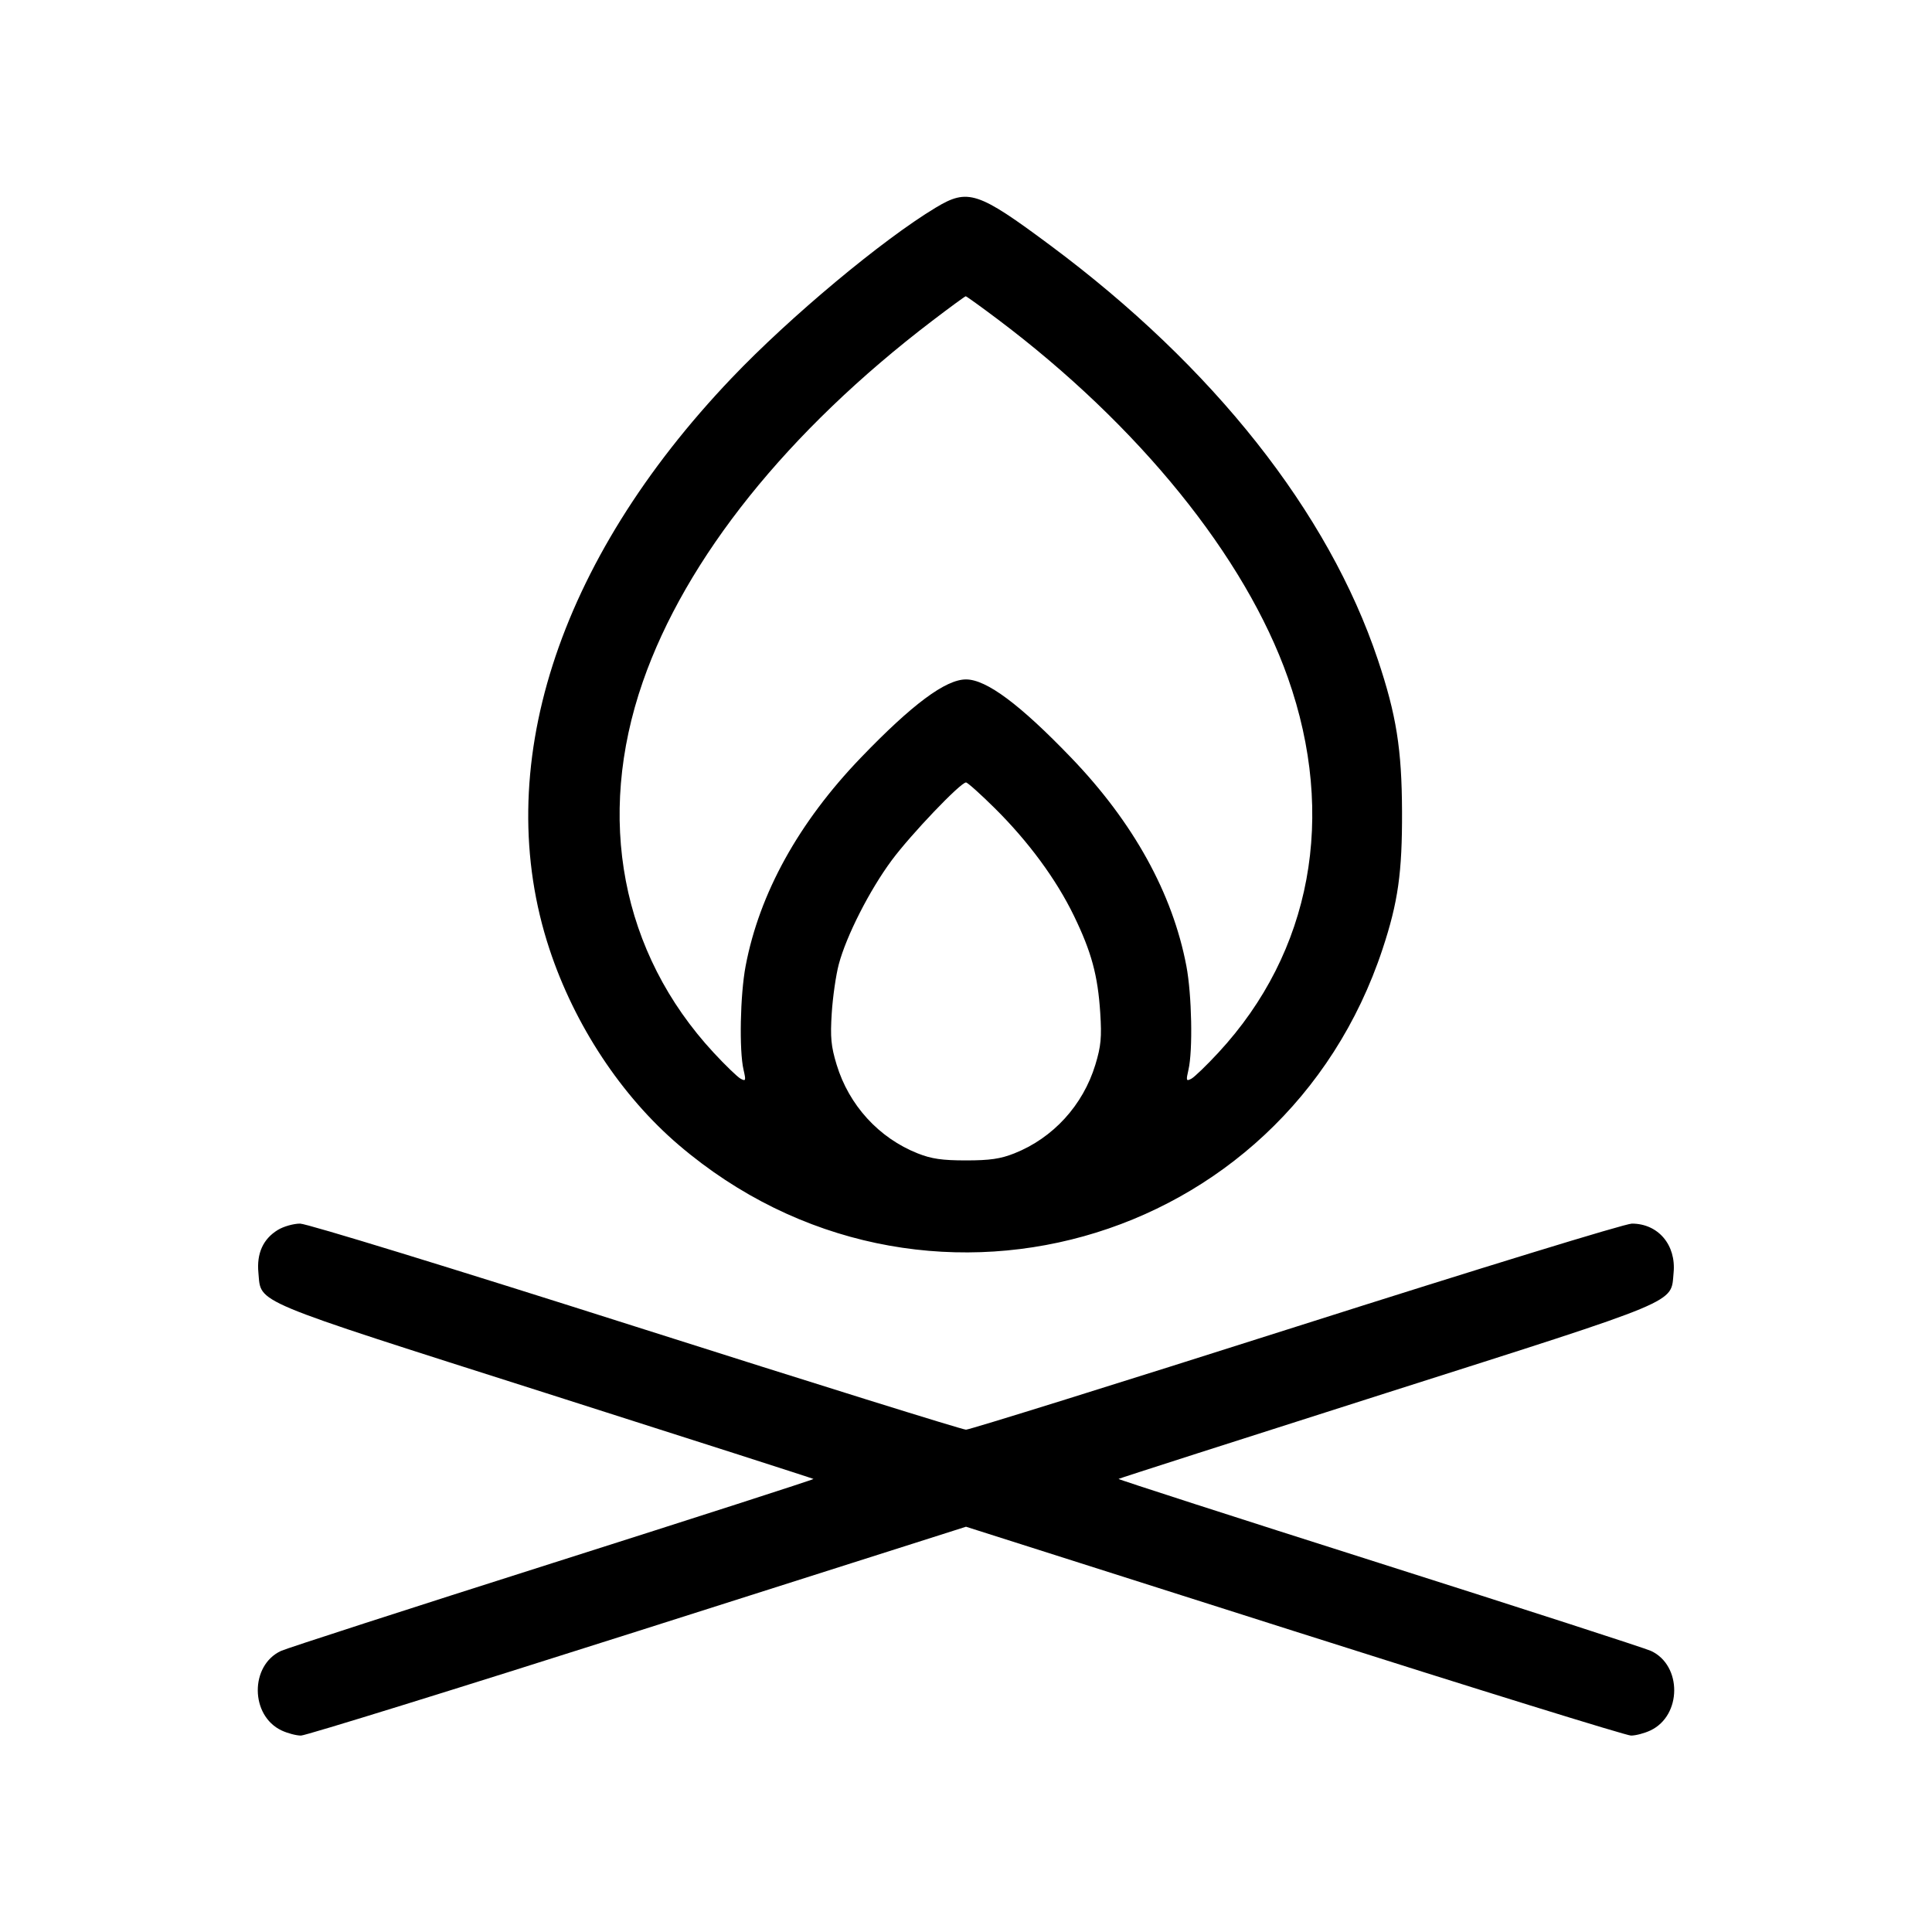<svg fill="currentColor" viewBox="0 0 256 256" xmlns="http://www.w3.org/2000/svg"><path d="M123.990 27.512 C 116.895 31.784,104.679 41.983,96.964 50.076 C 73.735 74.440,64.945 101.979,72.806 125.761 C 76.139 135.845,82.340 145.235,89.959 151.736 C 121.795 178.900,170.076 165.441,183.200 125.743 C 185.253 119.533,185.806 115.618,185.776 107.520 C 185.746 99.253,185.025 94.734,182.571 87.408 C 176.021 67.857,160.780 48.581,139.159 32.503 C 129.573 25.374,128.258 24.942,123.990 27.512 M132.140 42.261 C 150.887 56.353,164.992 73.767,170.654 89.813 C 177.123 108.146,173.786 126.147,161.448 139.474 C 159.891 141.156,158.277 142.714,157.862 142.936 C 157.177 143.302,157.142 143.193,157.477 141.750 C 158.070 139.196,157.922 131.801,157.202 128.005 C 155.374 118.370,150.174 108.966,141.938 100.402 C 135.138 93.330,130.700 90.027,128.000 90.027 C 125.300 90.027,120.862 93.330,114.062 100.402 C 105.826 108.966,100.626 118.370,98.798 128.005 C 98.078 131.801,97.930 139.196,98.523 141.750 C 98.858 143.193,98.823 143.302,98.138 142.936 C 97.723 142.714,96.109 141.156,94.552 139.474 C 82.322 126.265,78.908 108.384,85.173 90.351 C 90.865 73.966,104.373 57.116,123.520 42.514 C 125.867 40.725,127.866 39.259,127.962 39.257 C 128.059 39.255,129.939 40.607,132.140 42.261 M131.809 107.088 C 136.280 111.517,139.960 116.520,142.302 121.350 C 144.634 126.162,145.469 129.247,145.789 134.235 C 145.996 137.457,145.885 138.629,145.143 141.071 C 143.510 146.449,139.543 150.791,134.400 152.830 C 132.569 153.556,131.163 153.760,128.000 153.760 C 124.837 153.760,123.431 153.556,121.600 152.830 C 116.457 150.791,112.490 146.449,110.857 141.071 C 110.115 138.629,110.004 137.457,110.211 134.235 C 110.348 132.097,110.766 129.195,111.140 127.787 C 112.144 124.004,115.227 117.946,118.164 113.985 C 120.698 110.568,127.272 103.680,128.000 103.680 C 128.203 103.680,129.917 105.214,131.809 107.088 M36.821 162.969 C 34.866 164.161,33.994 166.078,34.240 168.644 C 34.635 172.756,32.794 171.985,72.353 184.594 C 91.780 190.786,107.727 195.905,107.792 195.970 C 107.857 196.035,92.318 201.044,73.262 207.101 C 54.205 213.158,37.992 218.403,37.233 218.756 C 33.101 220.677,33.142 227.316,37.298 229.288 C 38.092 229.665,39.256 229.973,39.883 229.973 C 40.511 229.973,60.594 223.747,84.512 216.136 L 128.000 202.299 171.488 216.136 C 195.406 223.747,215.489 229.973,216.117 229.973 C 216.744 229.973,217.908 229.665,218.702 229.288 C 222.858 227.316,222.899 220.677,218.767 218.756 C 218.008 218.403,201.795 213.158,182.738 207.101 C 163.682 201.044,148.146 196.032,148.213 195.964 C 148.281 195.897,164.228 190.778,183.650 184.590 C 223.206 171.988,221.364 172.759,221.760 168.644 C 222.113 164.962,219.718 162.138,216.236 162.135 C 215.341 162.134,196.126 168.033,171.767 175.787 C 148.175 183.296,128.480 189.440,128.000 189.440 C 127.520 189.440,107.825 183.296,84.233 175.787 C 59.874 168.033,40.659 162.134,39.764 162.135 C 38.896 162.136,37.572 162.511,36.821 162.969 " stroke="none" fill-rule="evenodd"></path></svg>